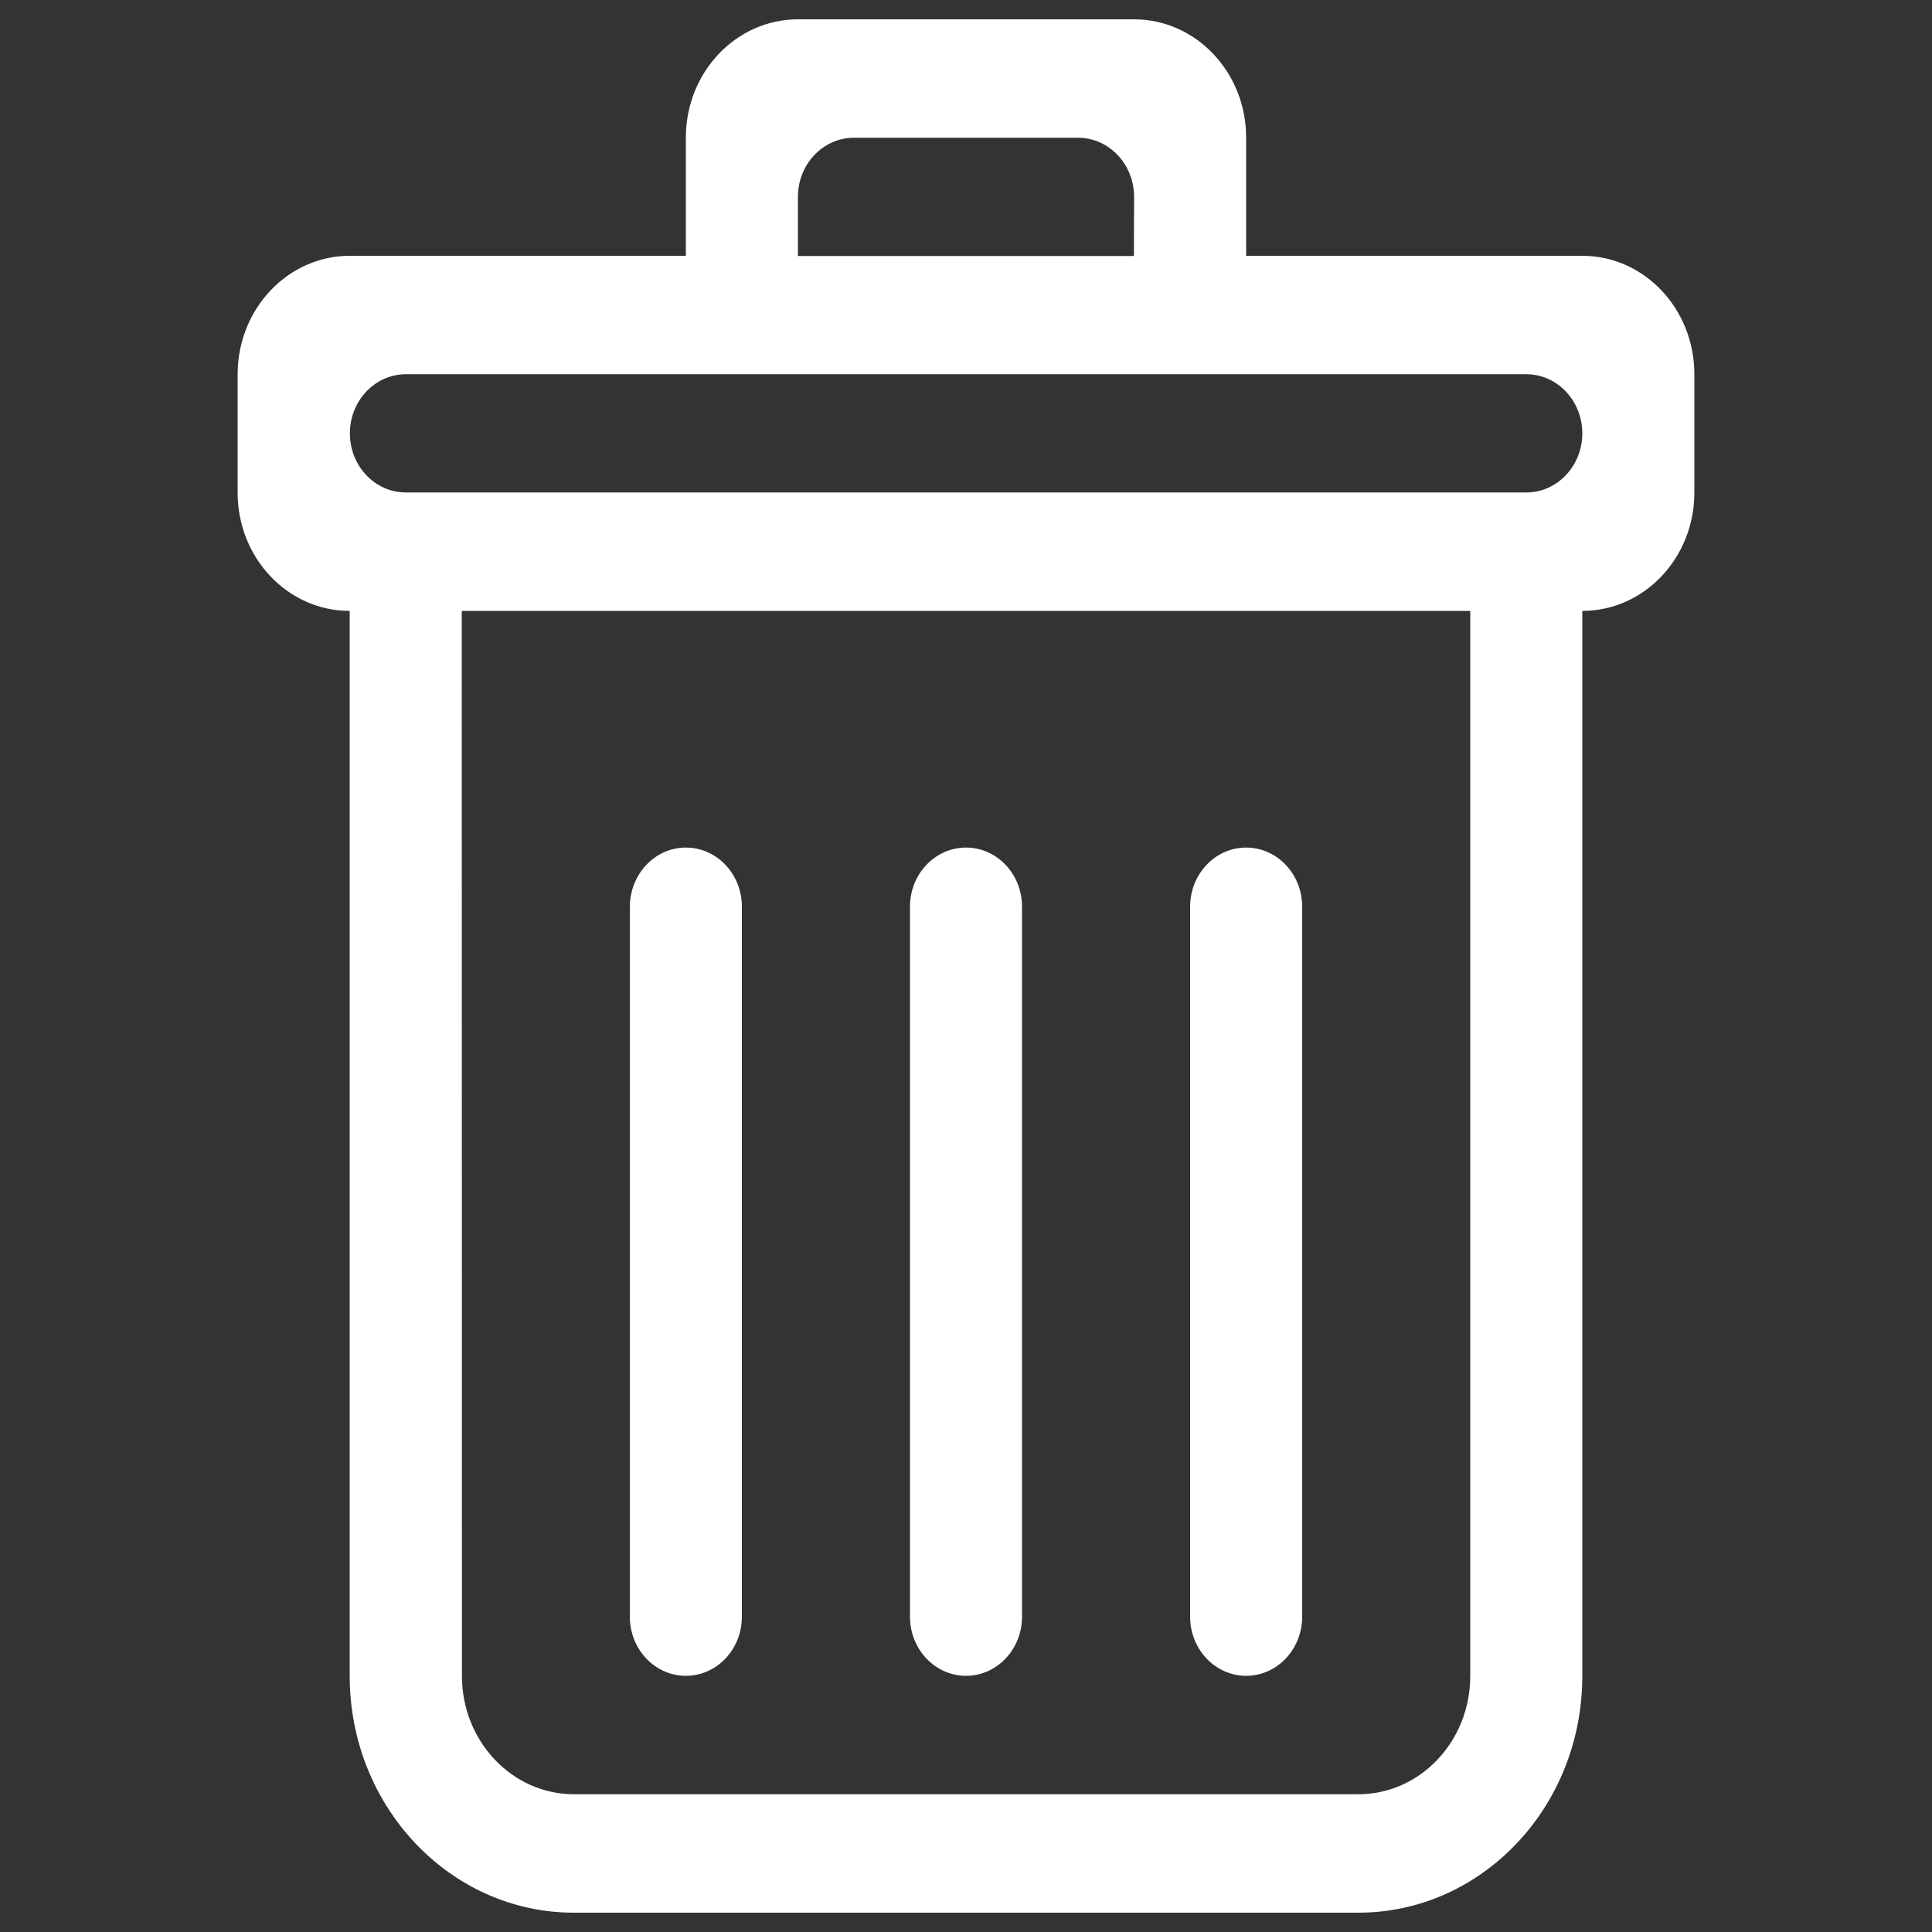 <svg version="1.1" fill="white" xmlns="http://www.w3.org/2000/svg" xmlns:xlink="http://www.w3.org/1999/xlink" x="0px" y="0px" viewBox="0 0 1000 1000" enable-background="new 0 0 1000 1000" xml:space="preserve">
<rect x="0" y="0" width="1000" height="1000" fill="#333333" stroke="none"/>
<g><path d="M819,316.2v551.3c0,67.7-51.9,122.5-116,122.5H297c-64,0-116-54.9-116-122.5V316.2c-32.1,0-58-27.4-58-61.2v-61.3c0-33.8,26-61.3,58-61.3h174V71.2c0-33.8,26-61.2,58-61.2h174c32,0,58,27.4,58,61.2v61.2h174c32,0,58,27.4,58,61.3V255C877,288.8,851,316.2,819,316.2z M239.1,867.5c0,33.8,26,61.2,58,61.2H703c32.1,0,58-27.4,58-61.2V316.2c-32.6,0-26,0-58,0H297c-32,0-18.1,0-58,0L239.1,867.5L239.1,867.5z M587,101.9c0-16.9-13-30.6-29-30.6H442c-16,0-29,13.7-29,30.6v30.6c18.5,0,22.7,0,23.4,0c0,0,0.3,0,0.3,0c0.5,0,1.7,0,5.2,0h116c16,0,0.9,0,29,0L587,101.9L587,101.9z M790,193.7H210.1c-16,0-29,13.7-29,30.6c0,16.9,13,30.6,29,30.6H790c16,0,29-13.7,29-30.6C819,207.4,806,193.7,790,193.7z M355,438.7c16,0,29,13.7,29,30.6v367.5c0,16.9-13,30.6-29,30.6c-16,0-29-13.7-29-30.6V469.3C326.1,452.4,339,438.7,355,438.7z M500,438.7c16,0,29,13.7,29,30.6v367.5c0,16.9-13,30.6-29,30.6c-16,0-29-13.7-29-30.6V469.3C471,452.4,484,438.7,500,438.7z M645,438.7c16,0,29,13.7,29,30.6v367.5c0,16.9-13,30.6-29,30.6c-16,0-29-13.7-29-30.6V469.3C616,452.4,629,438.7,645,438.7z"/></g>
</svg>
